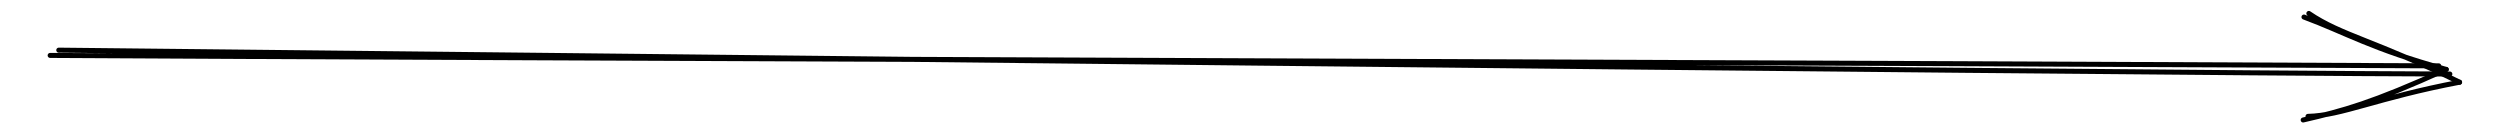 <svg version="1.1" xmlns="http://www.w3.org/2000/svg" viewBox="0 0 498.364 24.761" width="498.364" height="24.761">
  <!-- svg-source:excalidraw -->
  
  <defs>
    <style class="style-fonts">
      @font-face {
        font-family: "Virgil";
        src: url("https://excalidraw.com/Virgil.woff2");
      }
      @font-face {
        font-family: "Cascadia";
        src: url("https://excalidraw.com/Cascadia.woff2");
      }
    </style>
  </defs>
  <g stroke-linecap="round"><g transform="translate(10.917 11.048) rotate(0 238.265 1.333)"><path d="M-0.92 0 C78.44 0.49, 395.69 1.66, 475.24 2.08 M0.8 -1.05 C80.61 -0.26, 398.3 3.46, 477.45 3.71" stroke="#000000" stroke-width="1" fill="none"></path></g><g transform="translate(10.917 11.048) rotate(0 238.265 1.333)"><path d="M449.17 12.15 C455.86 12, 462.9 8.47, 479.39 5.34 M448.21 12.87 C456.31 11, 461.8 9.54, 476.73 2.79" stroke="#000000" stroke-width="1" fill="none"></path></g><g transform="translate(10.917 11.048) rotate(0 238.265 1.333)"><path d="M449.34 -8.37 C455.84 -3.93, 462.84 -2.88, 479.39 5.34 M448.37 -7.65 C456.52 -4.64, 461.97 -1.24, 476.73 2.79" stroke="#000000" stroke-width="1" fill="none"></path></g></g><mask></mask></svg>